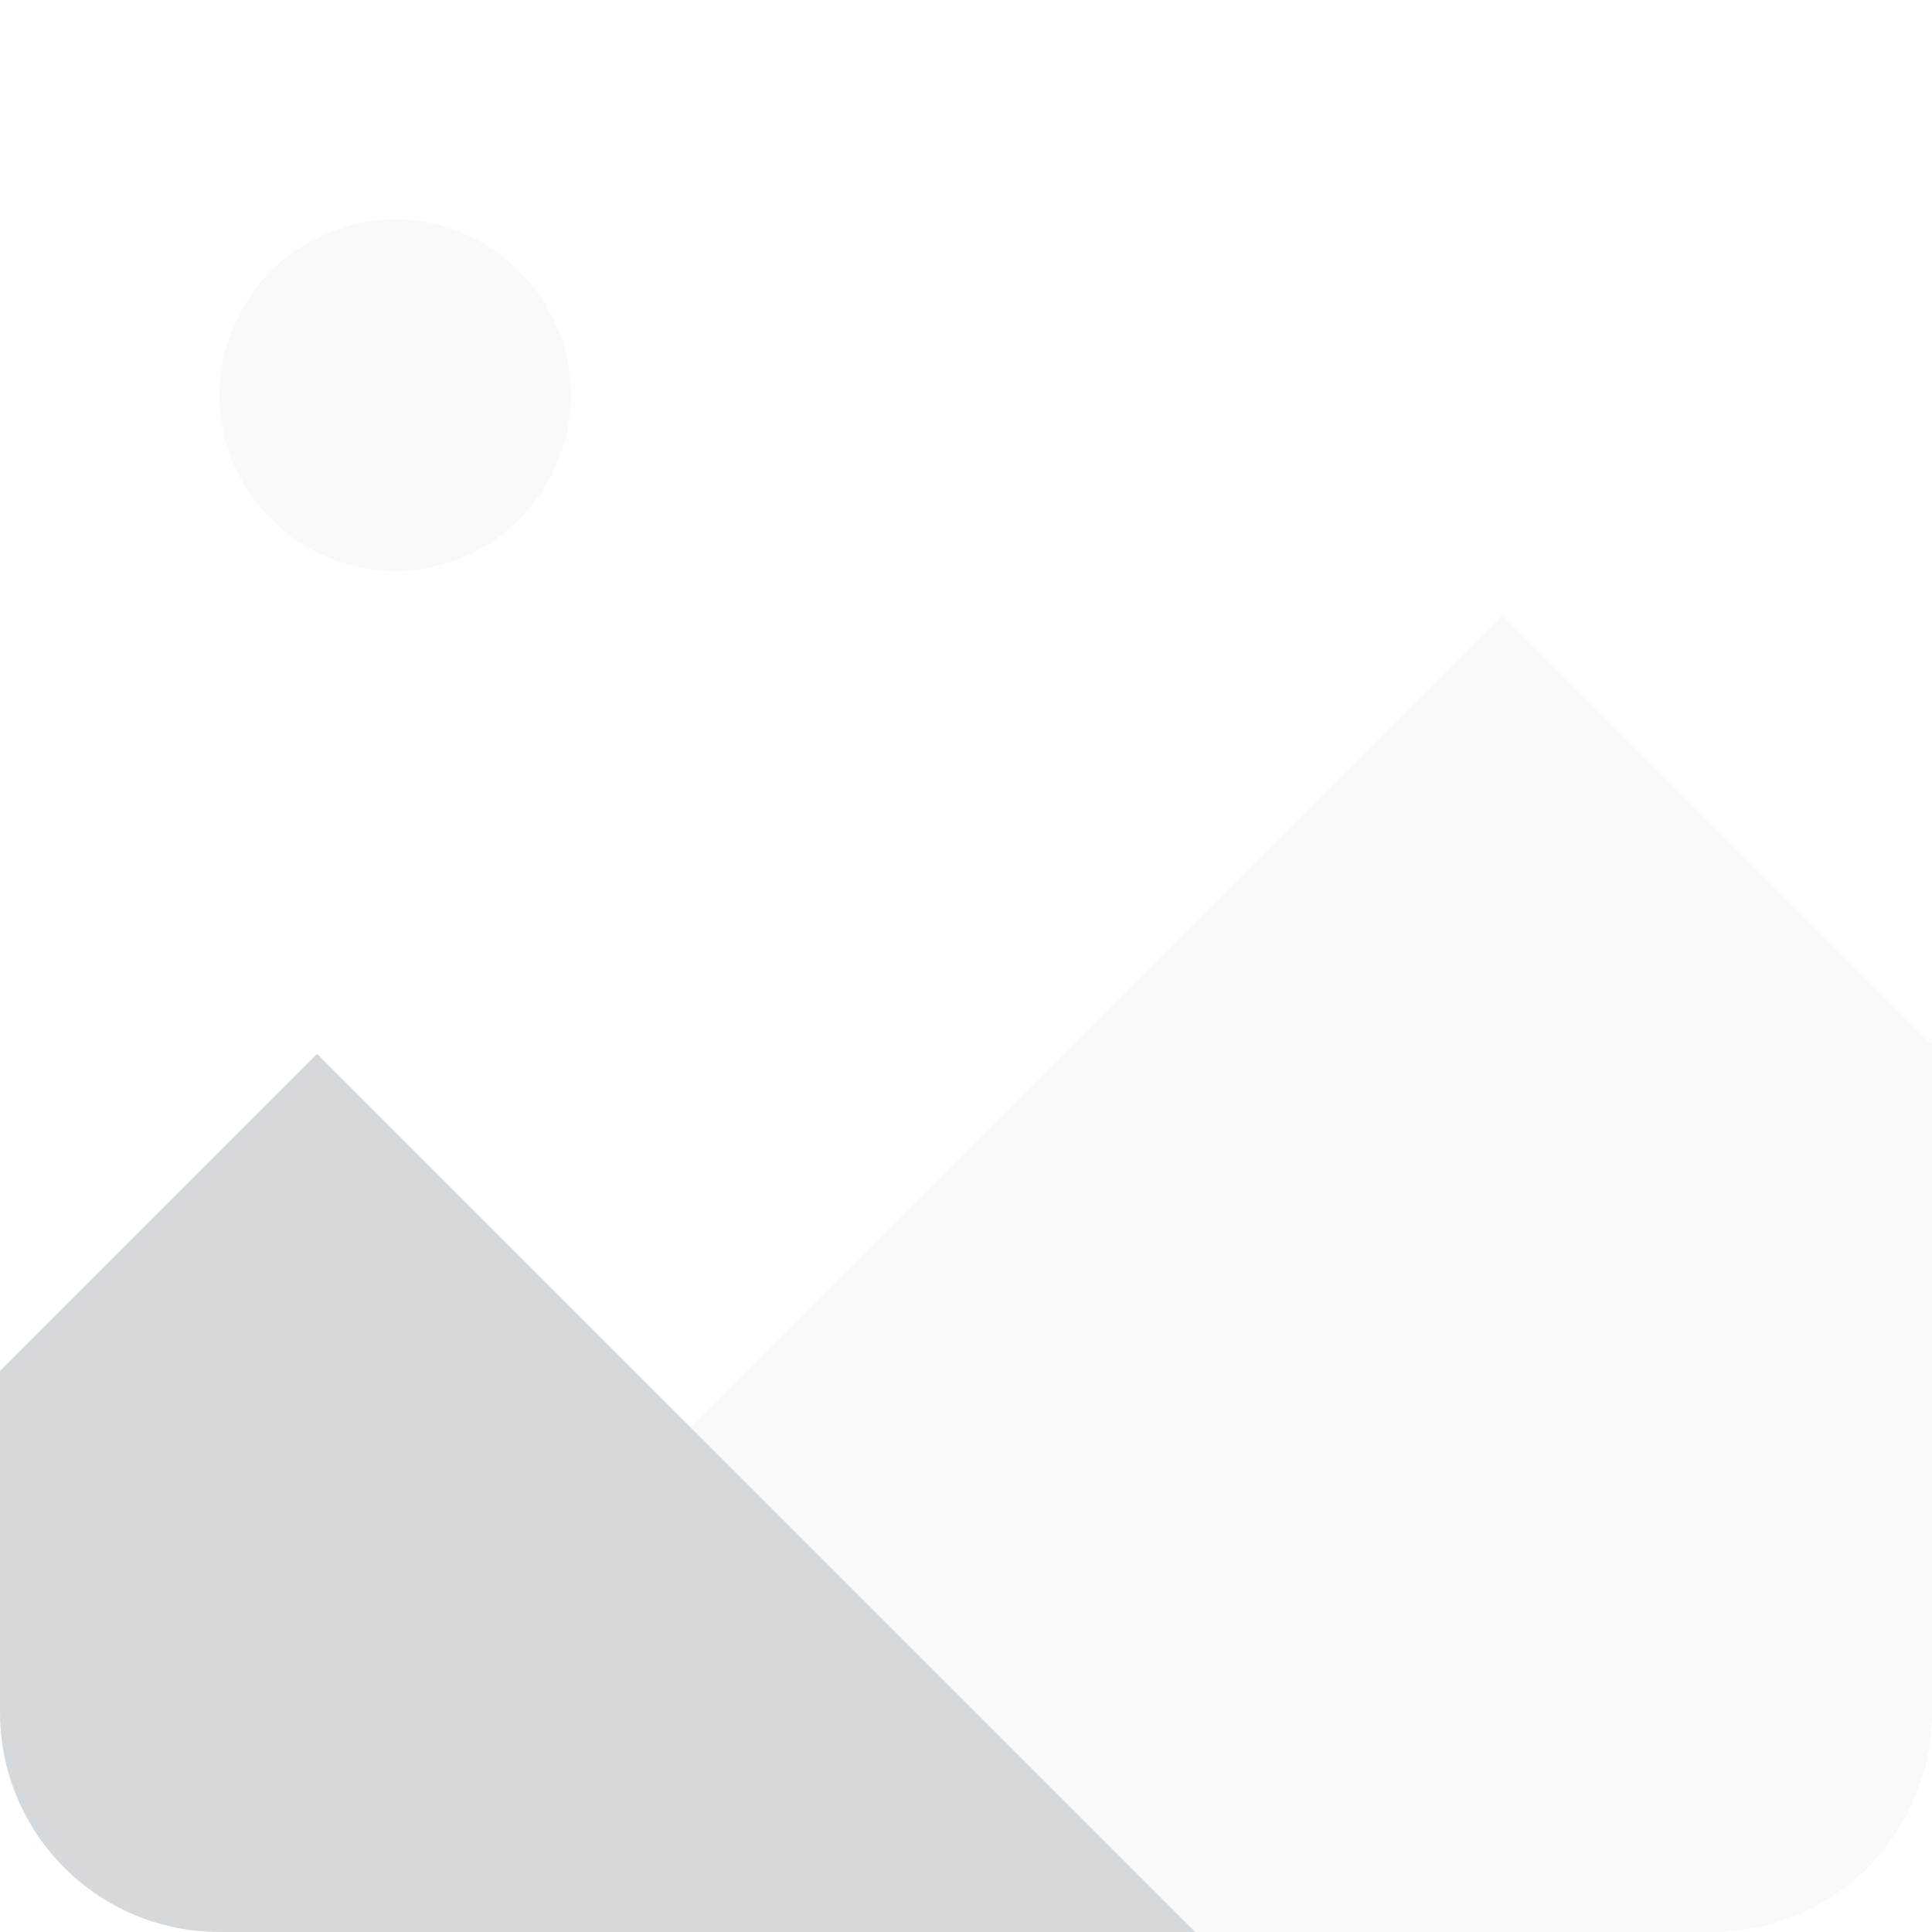 <svg width="44" height="44" viewBox="0 0 44 44" fill="none" xmlns="http://www.w3.org/2000/svg">
<path d="M27.222 44L7.222 24L0 31.222V39C0 41.761 2.239 44 5 44H27.222Z" fill="rgb(174, 181, 185)" fill-opacity="0.5"/>
<path d="M34.222 14L44 23.778V39C44 41.761 41.761 44 39 44H27.222L15.722 32.5L34.222 14Z" fill="rgb(228, 227, 227)" fill-opacity="0.2"/>
<path d="M9 13C11.209 13 13 11.209 13 9C13 6.791 11.209 5 9 5C6.791 5 5 6.791 5 9C5 11.209 6.791 13 9 13Z" fill="rgb(228, 227, 227)" fill-opacity="0.2"/>
</svg>
